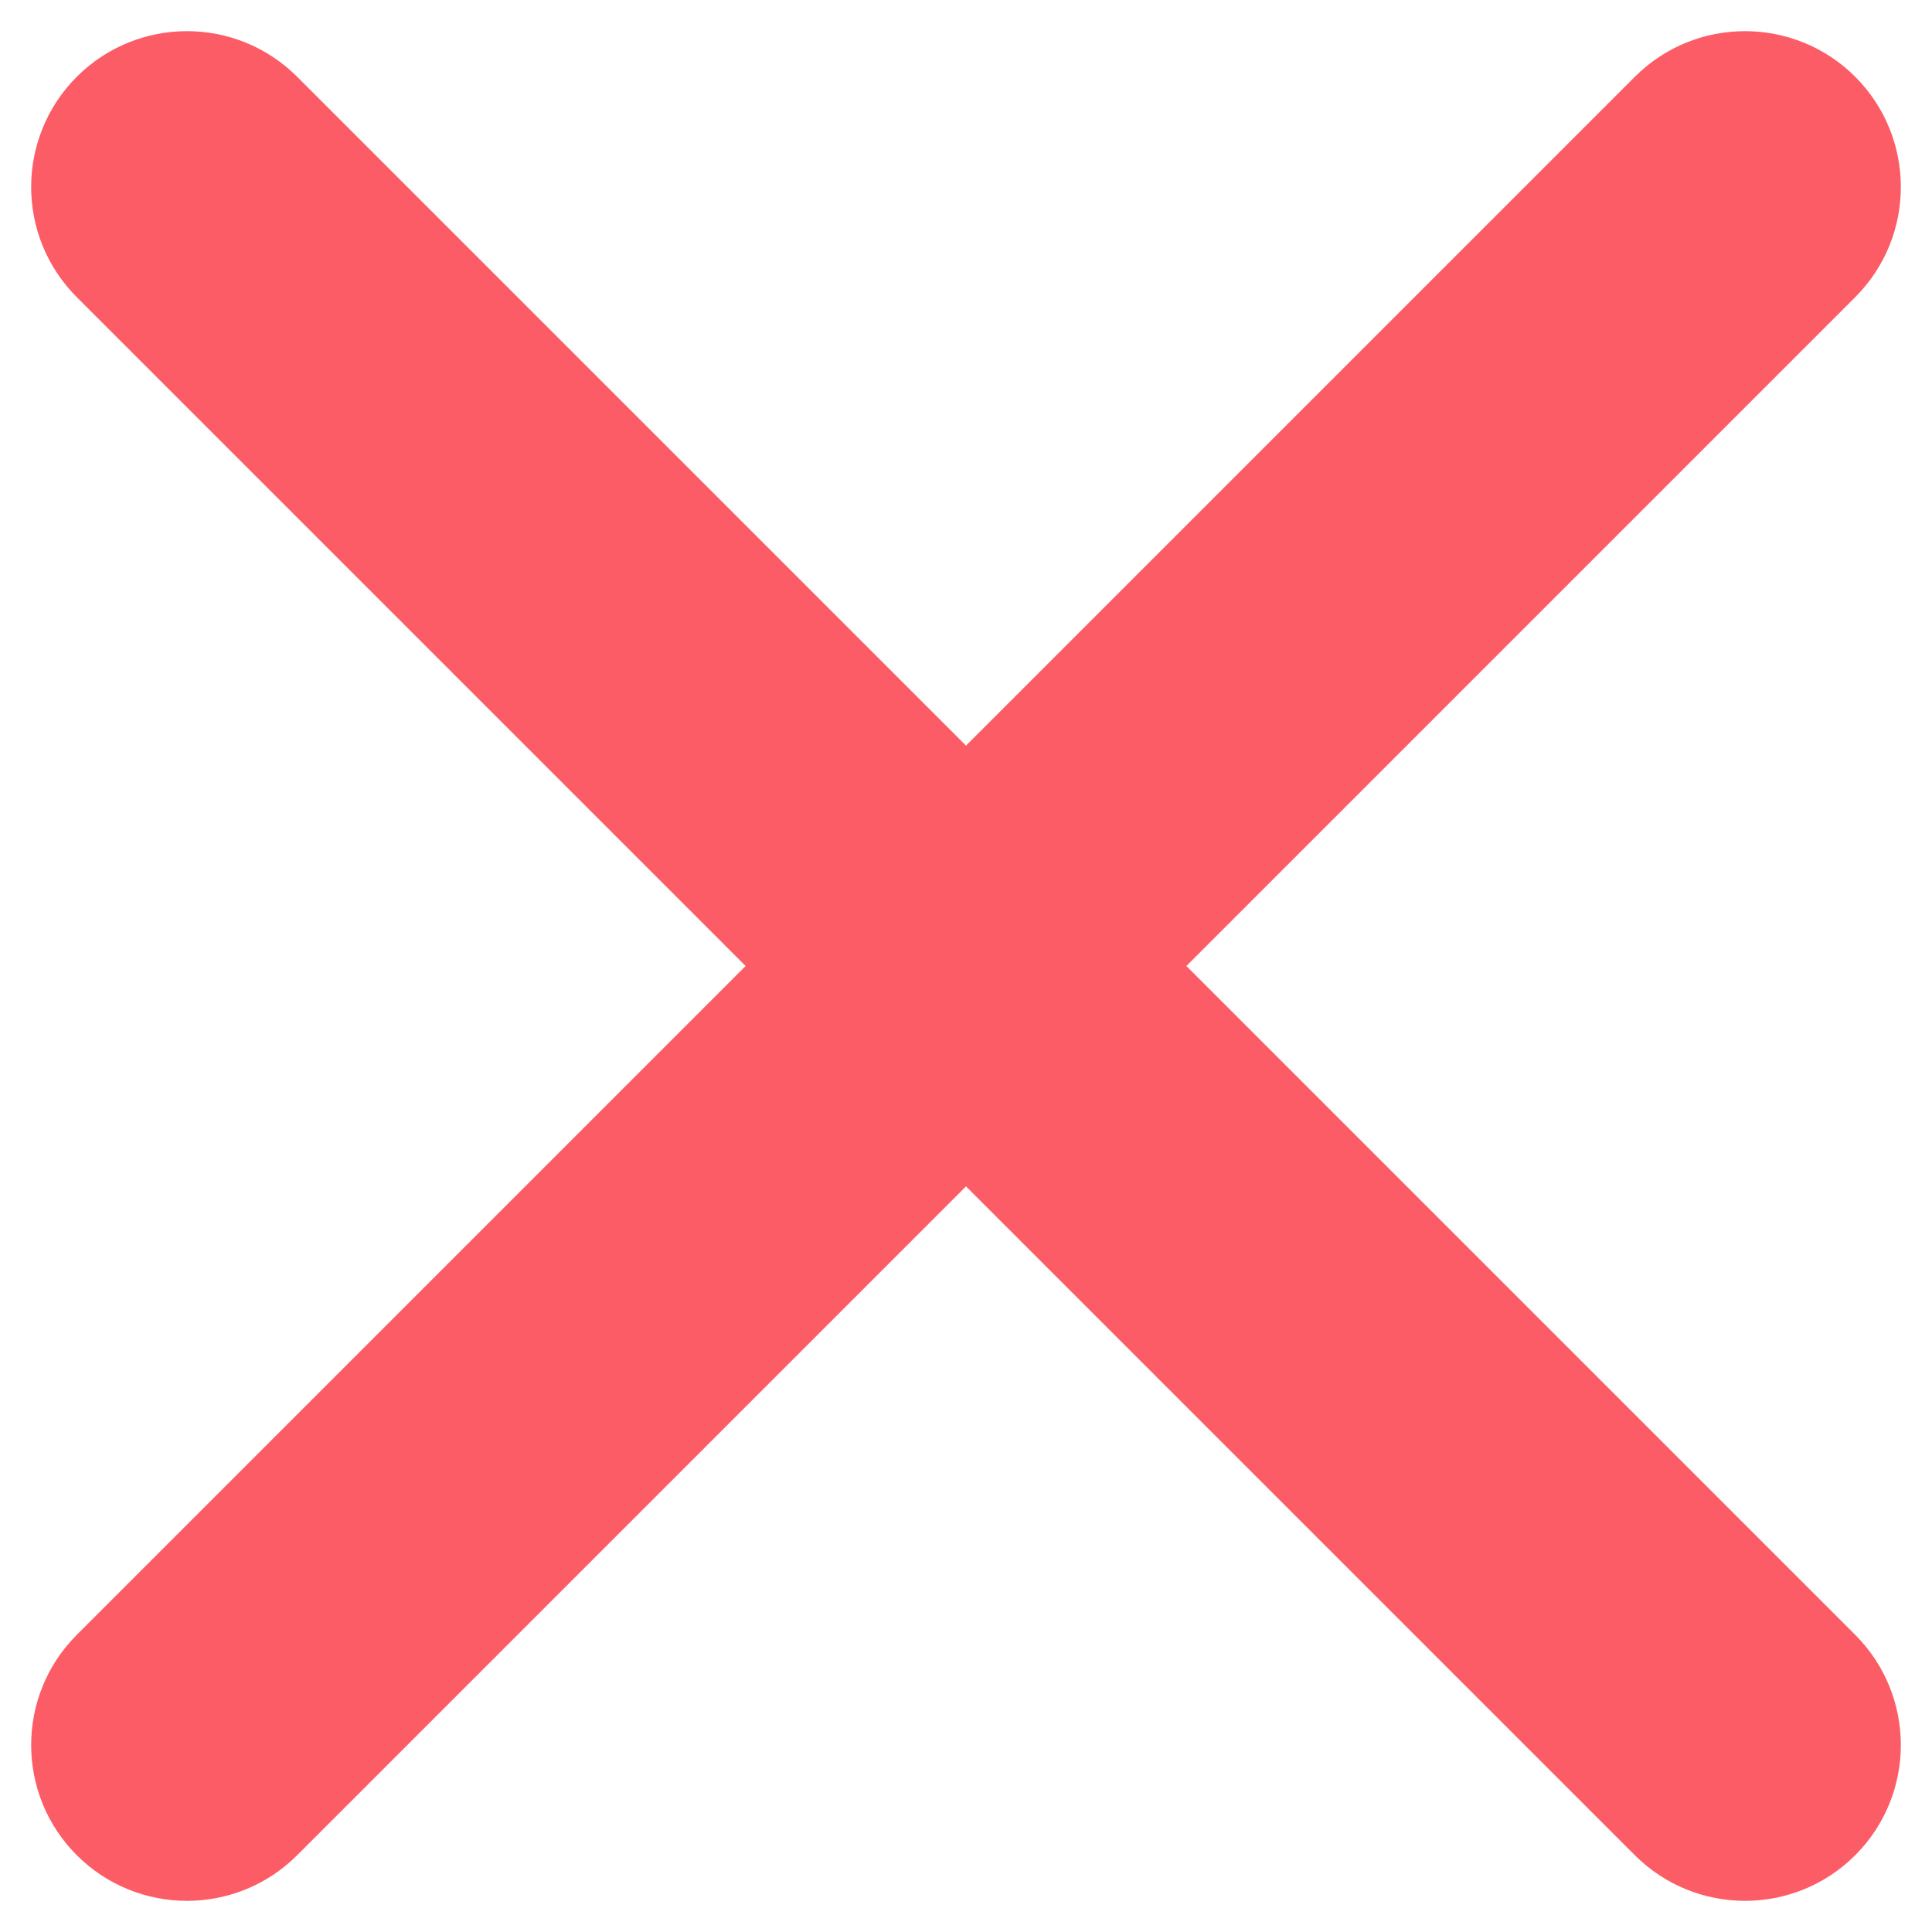 <svg width="31" height="31" viewBox="0 0 31 31" fill="none" xmlns="http://www.w3.org/2000/svg">
<path d="M4.768 1.232C3.791 0.256 2.209 0.256 1.232 1.232C0.256 2.209 0.256 3.791 1.232 4.768L4.768 1.232ZM26.232 29.768C27.209 30.744 28.791 30.744 29.768 29.768C30.744 28.791 30.744 27.209 29.768 26.232L26.232 29.768ZM29.768 4.768C30.744 3.791 30.744 2.209 29.768 1.232C28.791 0.256 27.209 0.256 26.232 1.232L29.768 4.768ZM1.232 26.232C0.256 27.209 0.256 28.791 1.232 29.768C2.209 30.744 3.791 30.744 4.768 29.768L1.232 26.232ZM1.232 4.768L26.232 29.768L29.768 26.232L4.768 1.232L1.232 4.768ZM26.232 1.232L1.232 26.232L4.768 29.768L29.768 4.768L26.232 1.232Z" fill="#FC5C65"/>
</svg>
